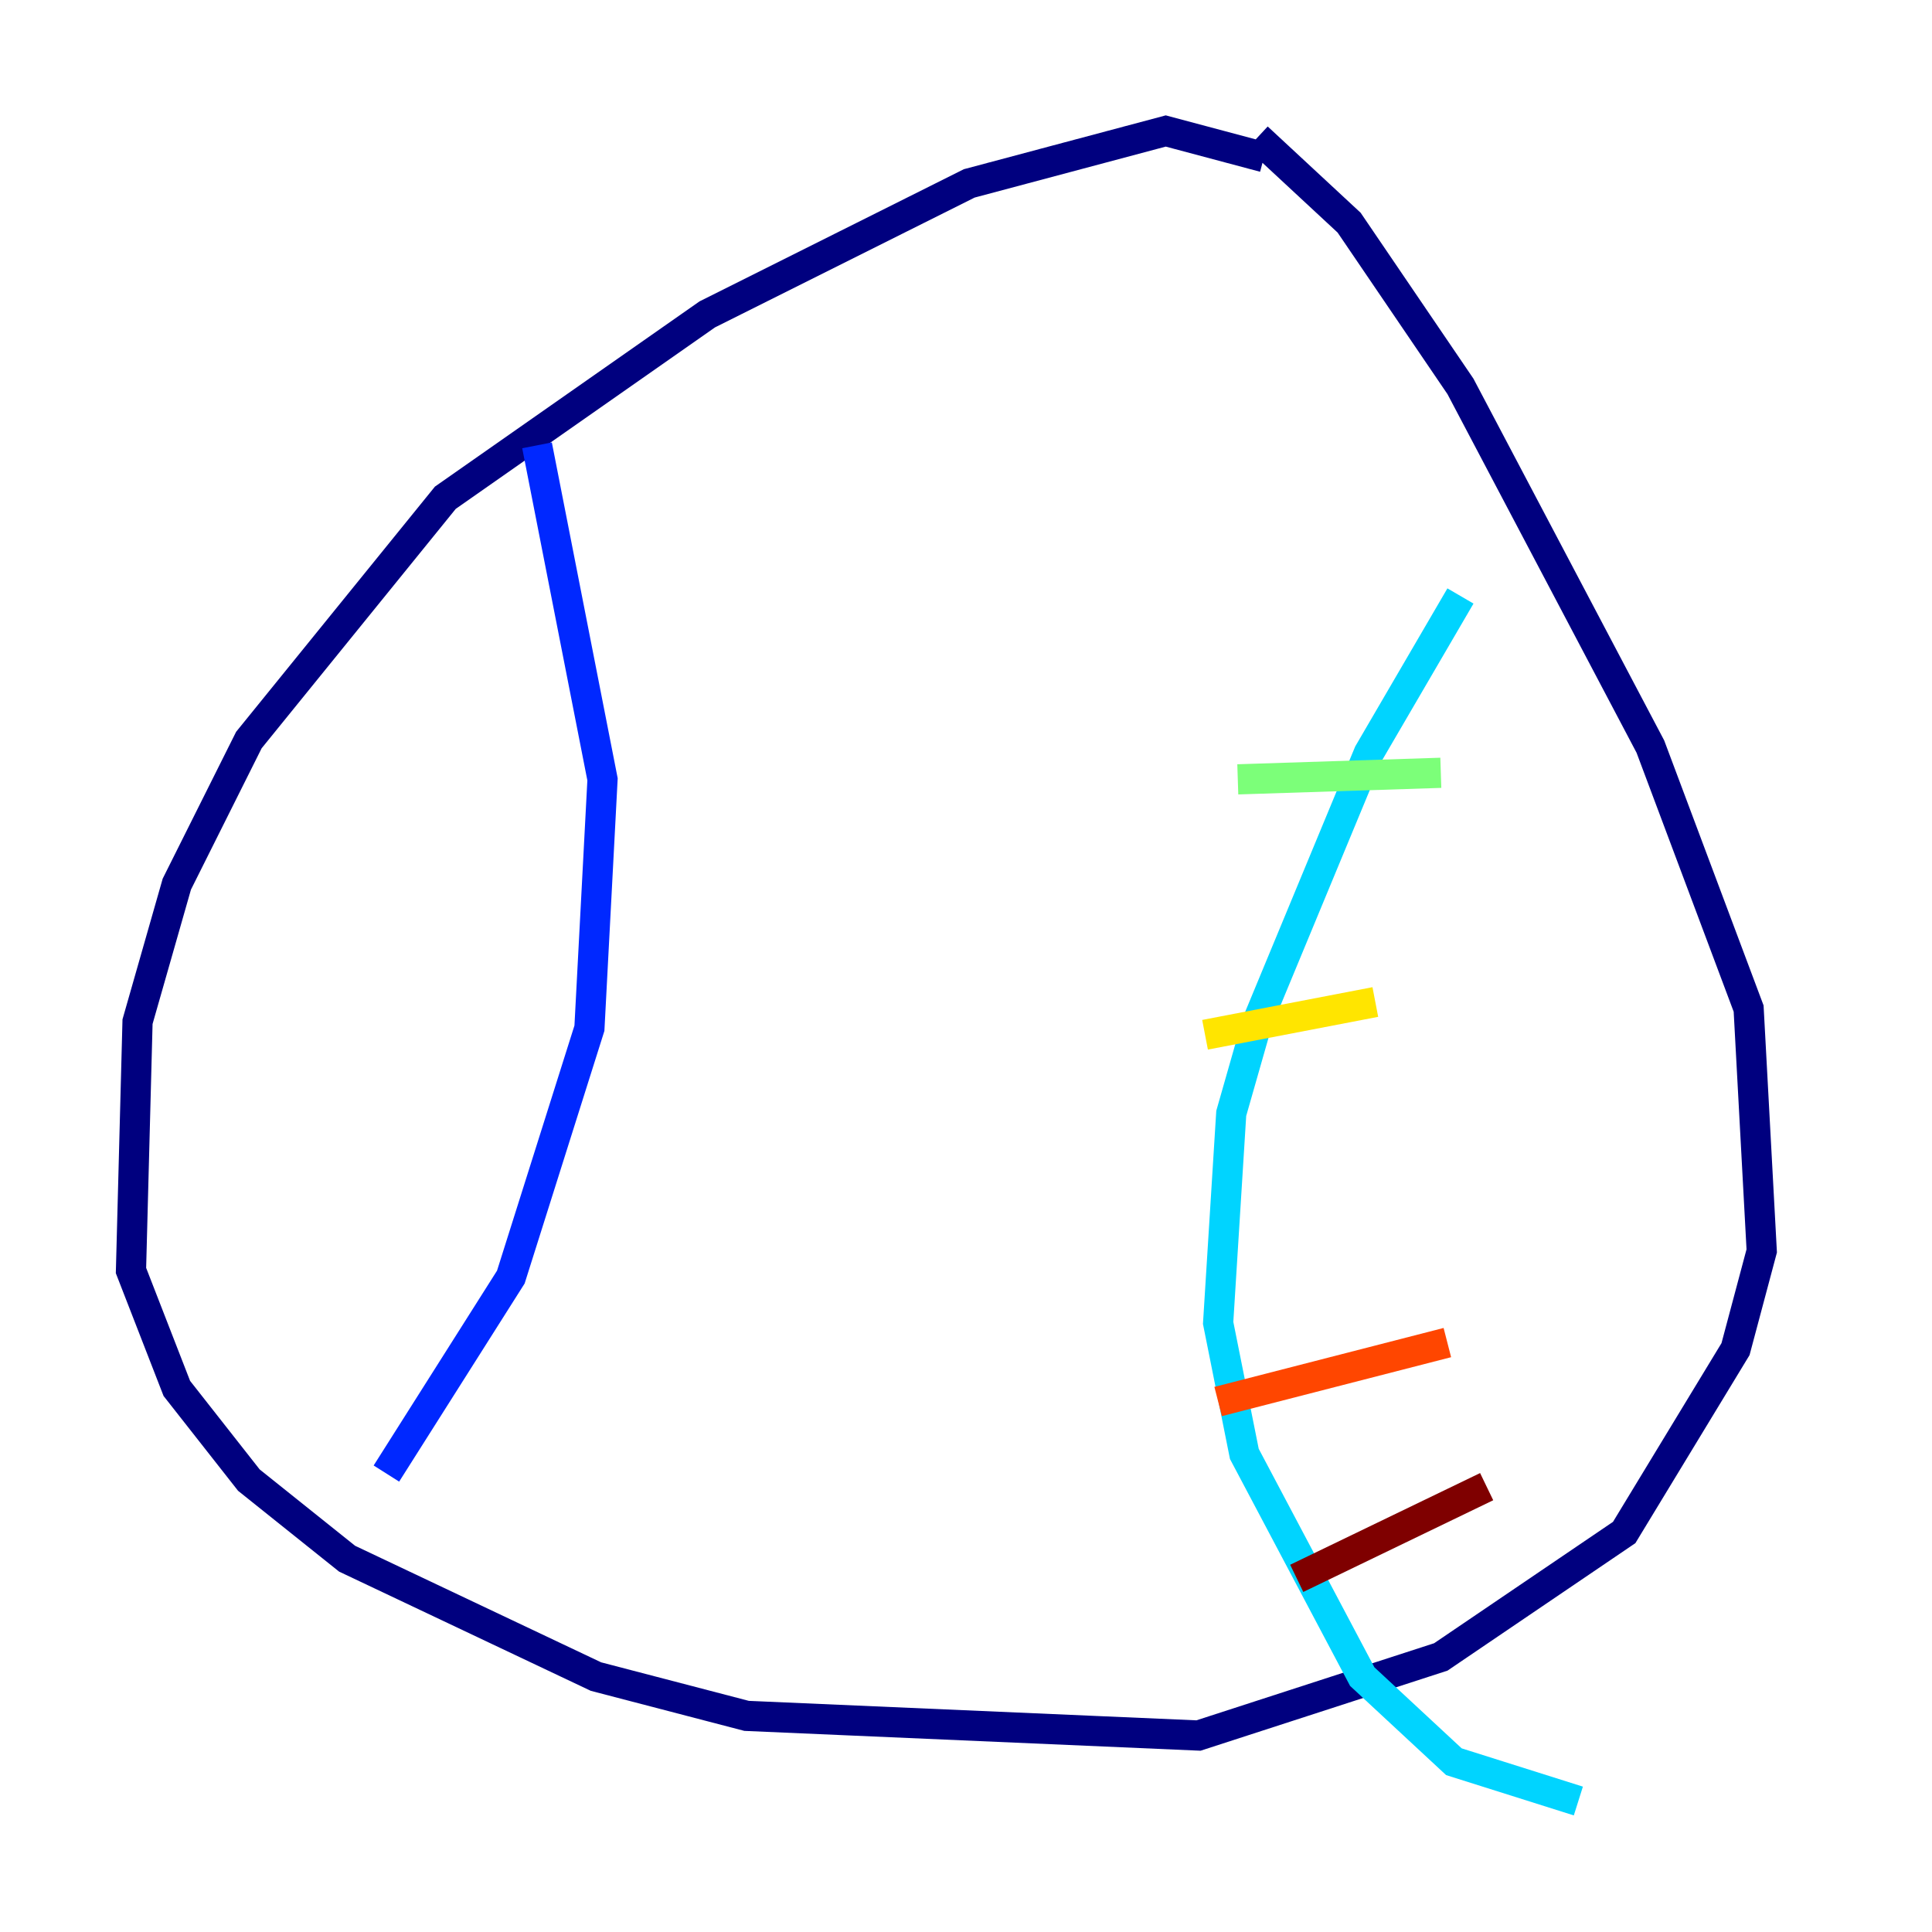 <?xml version="1.0" encoding="utf-8" ?>
<svg baseProfile="tiny" height="128" version="1.2" viewBox="0,0,128,128" width="128" xmlns="http://www.w3.org/2000/svg" xmlns:ev="http://www.w3.org/2001/xml-events" xmlns:xlink="http://www.w3.org/1999/xlink"><defs /><polyline fill="none" points="83.742,10.414 77.234,8.678 64.217,12.149 46.861,20.827 29.505,32.976 16.488,49.031 11.715,58.576 9.112,67.688 8.678,84.176 11.715,91.986 16.488,98.061 22.997,103.268 39.485,111.078 49.464,113.681 79.403,114.983 95.458,109.776 107.607,101.532 114.983,89.383 116.719,82.875 115.851,66.82 109.342,49.464 96.759,25.6 89.383,14.752 83.308,9.112" stroke="#00007f" stroke-width="2" /><polyline fill="none" points="35.58,29.505 39.919,51.634 39.051,68.122 33.844,84.61 25.6,97.627" stroke="#0028ff" stroke-width="2" /><polyline fill="none" points="96.759,39.485 90.685,49.898 83.308,67.688 81.573,73.763 80.705,87.647 82.441,96.325 90.251,111.078 96.325,116.719 104.57,119.322" stroke="#00d4ff" stroke-width="2" /><polyline fill="none" points="82.007,51.634 95.458,51.2" stroke="#7cff79" stroke-width="2" /><polyline fill="none" points="79.837,68.556 91.119,66.386" stroke="#ffe500" stroke-width="2" /><polyline fill="none" points="80.705,92.854 95.891,88.949" stroke="#ff4600" stroke-width="2" /><polyline fill="none" points="85.912,104.57 98.495,98.495" stroke="#7f0000" stroke-width="2" /></svg>